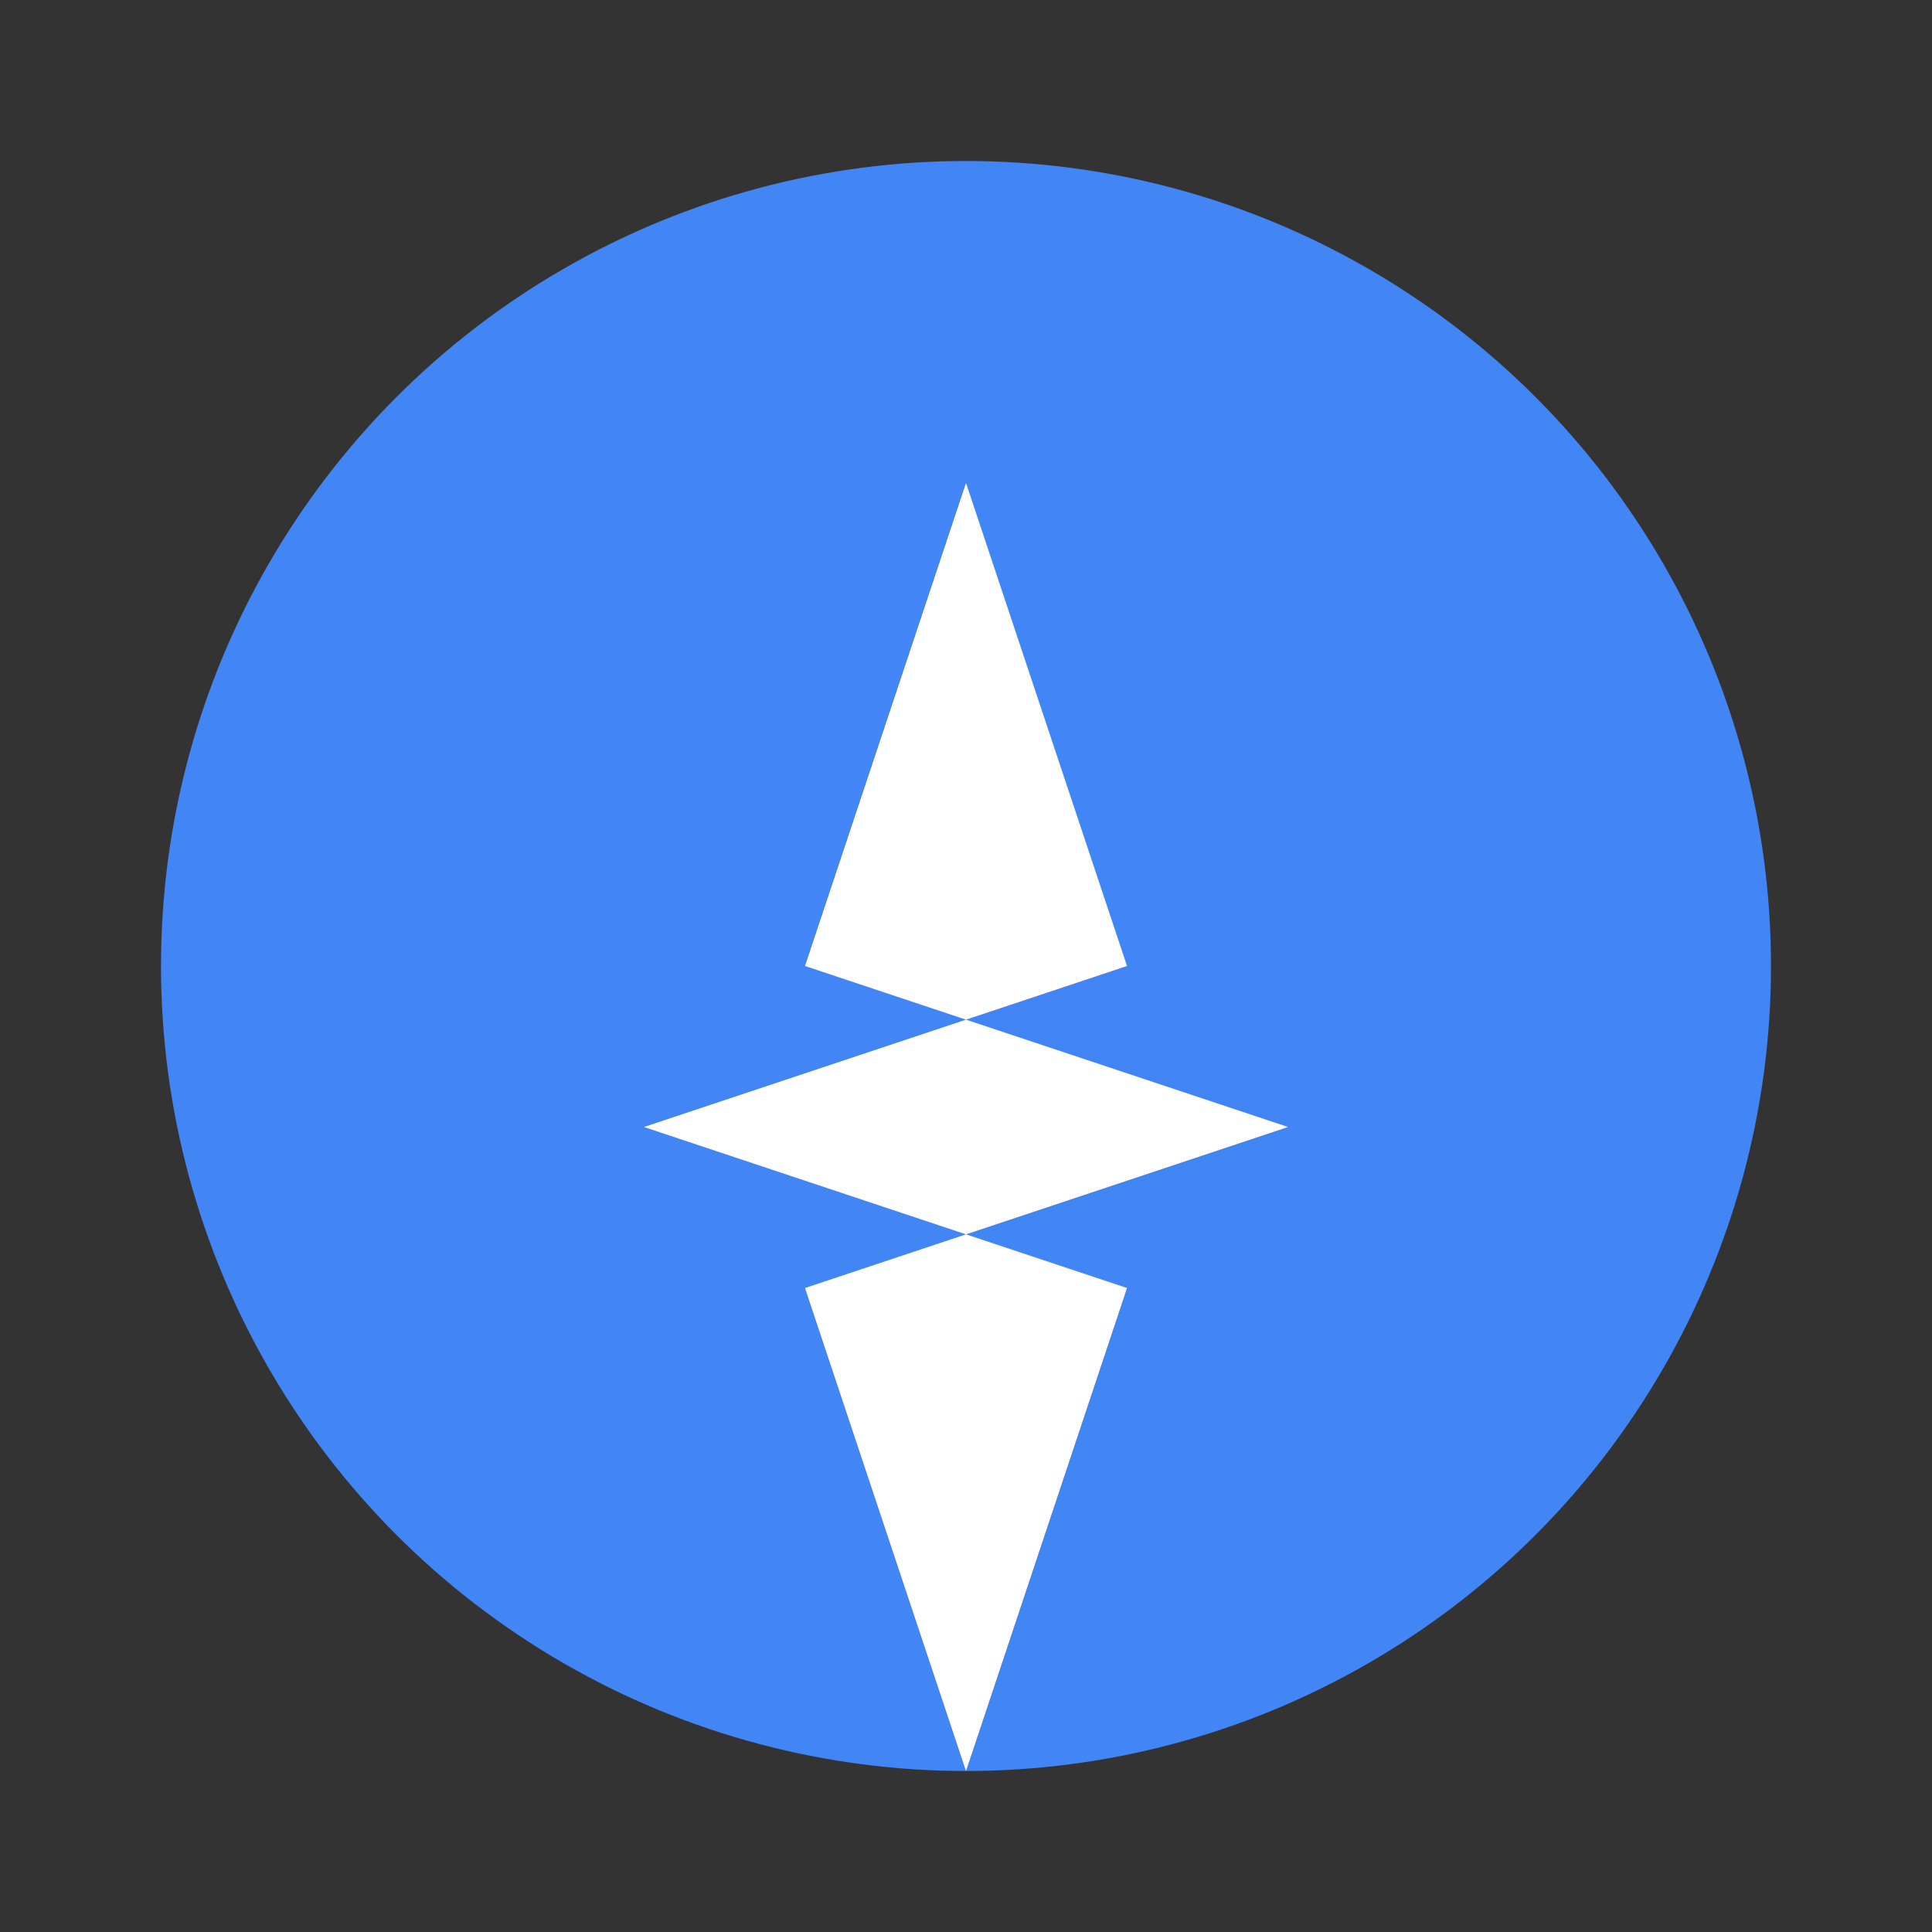 <svg xmlns="http://www.w3.org/2000/svg" viewBox="0 0 24 24" width="64" height="64">
  <rect x="0" y="0" width="24" height="24" fill="#333333" stroke="none"/>
  <circle cx="12" cy="12" r="10" fill="#4285F4"/>
  <path d="M12 6l2 6-6 2 6 2-2 6-2-6 6-2-6-2 2-6z" fill="white"/>
</svg>